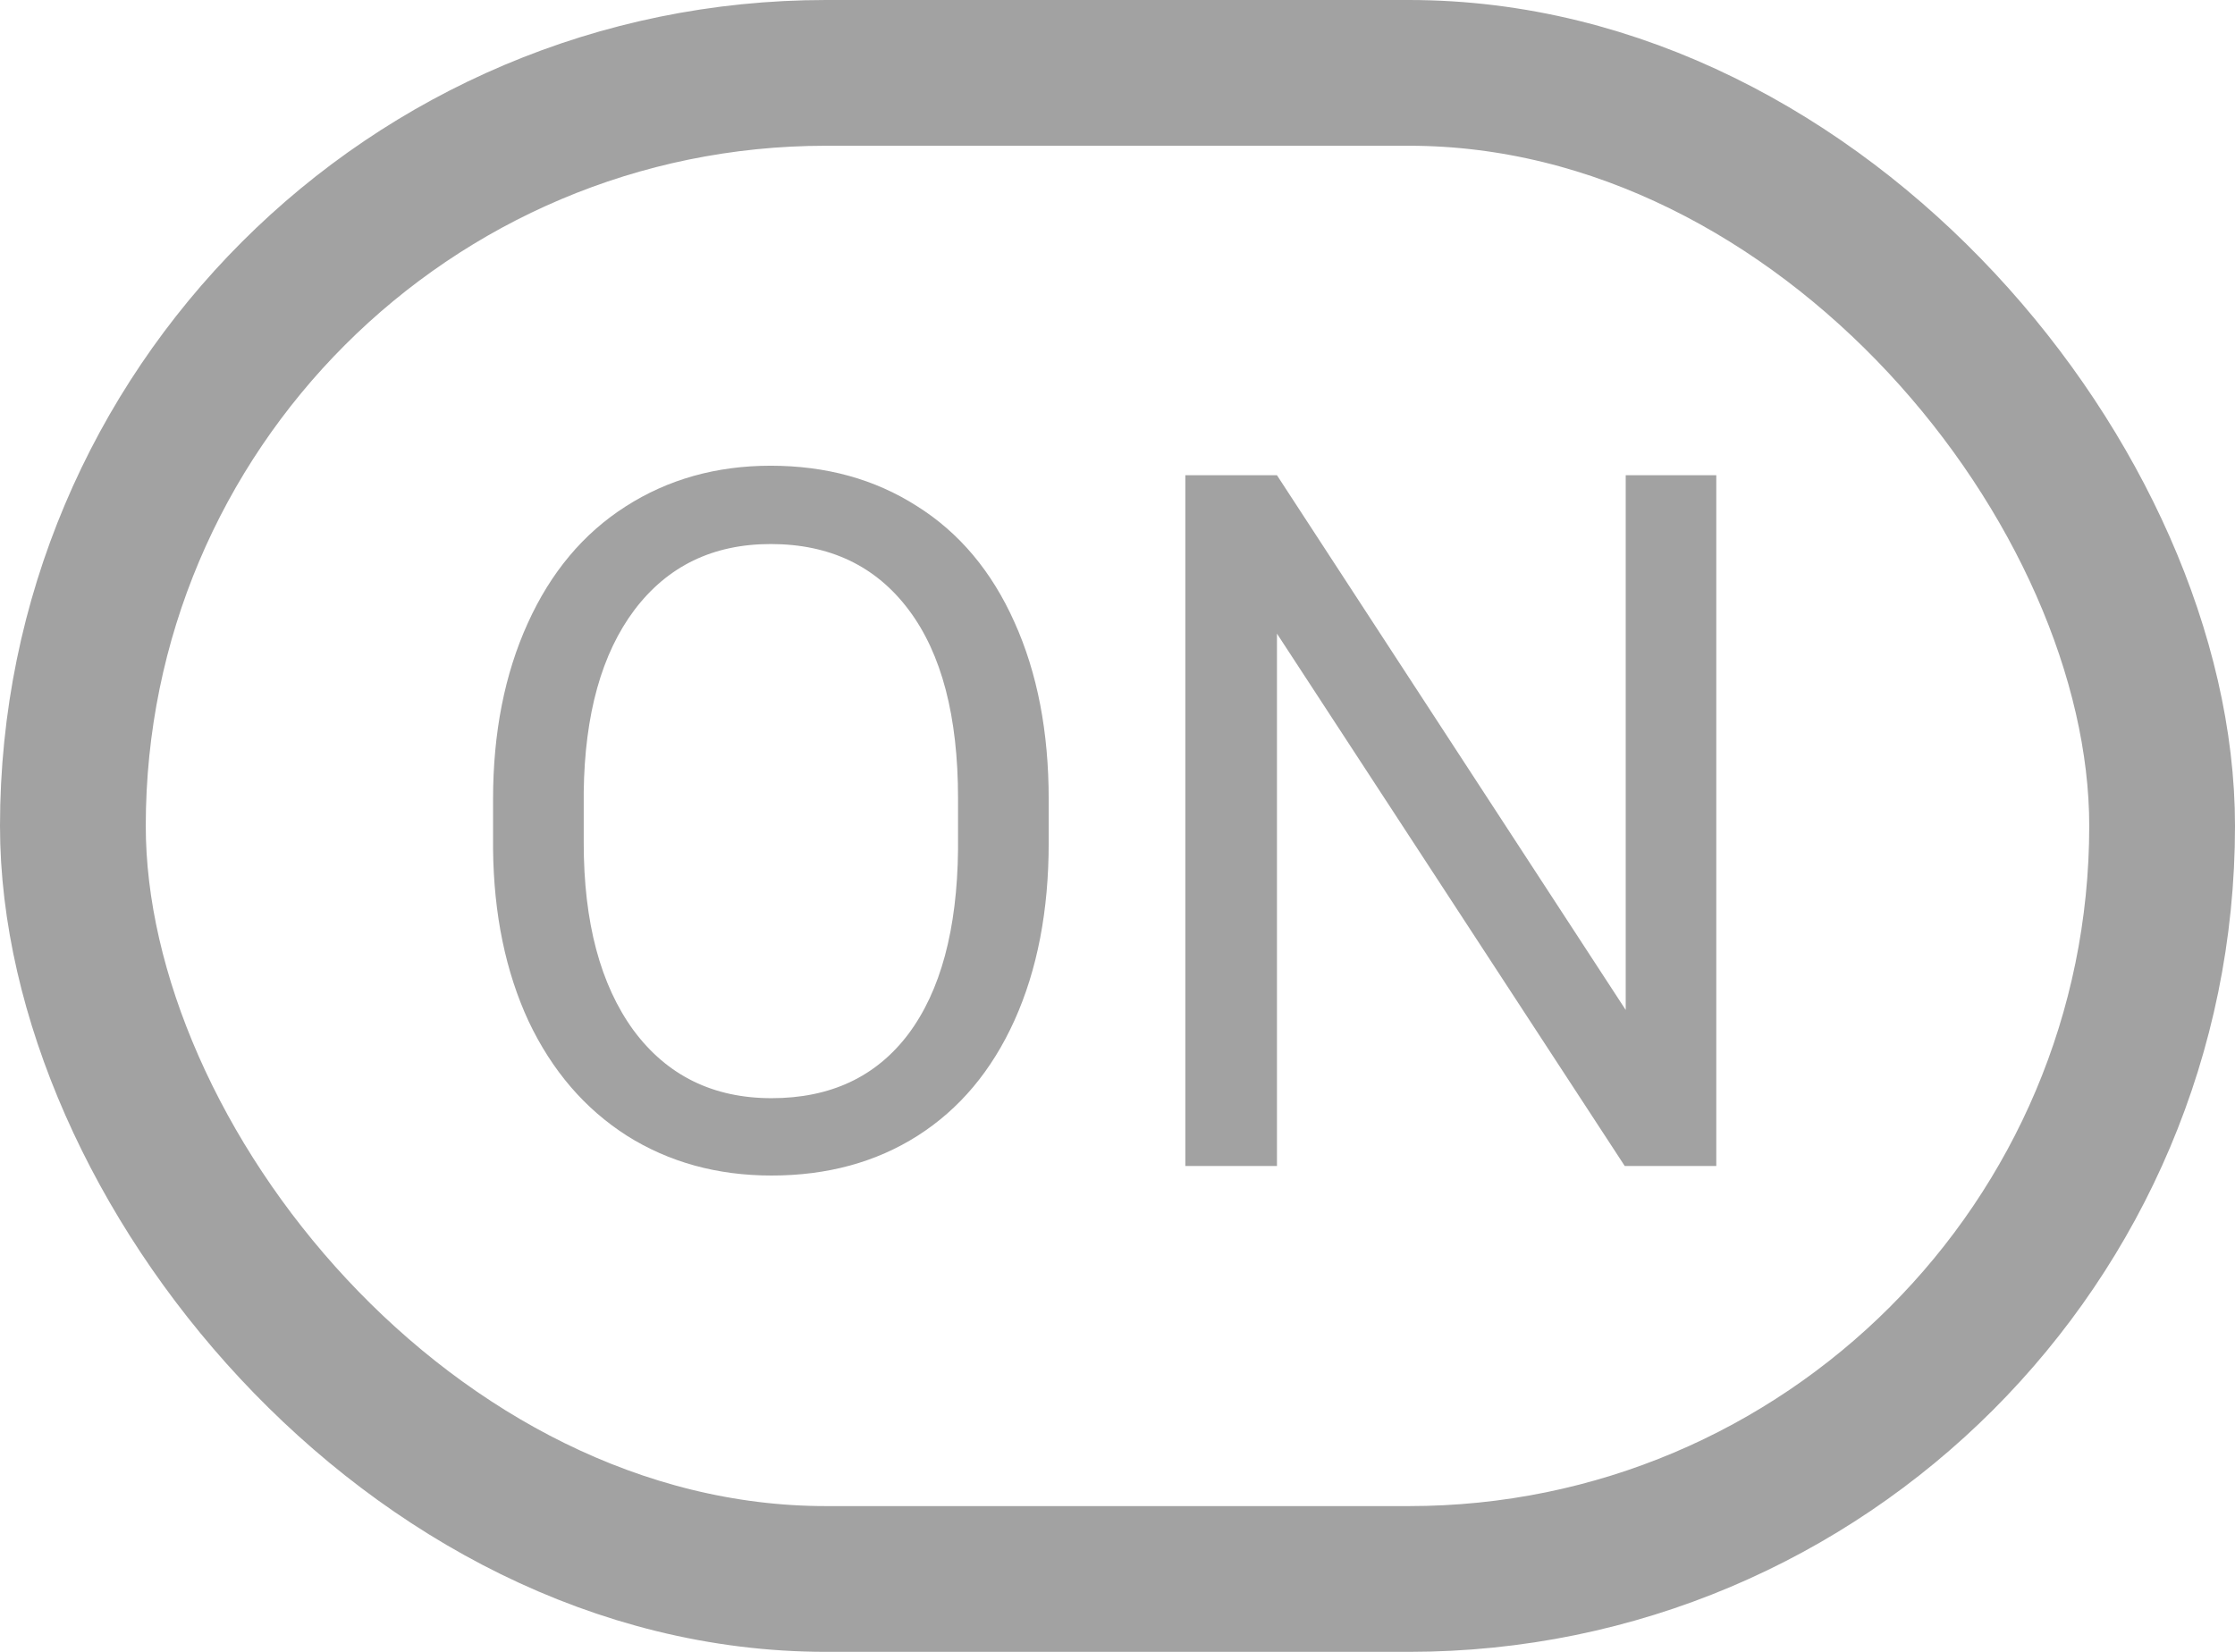 <svg width="23" height="17" viewBox="0 0 23 17" fill="none" xmlns="http://www.w3.org/2000/svg">
<rect x="0.75" y="0.75" width="21.5" height="15.5" rx="7.75" stroke="#A2A2A2" stroke-width="1.5"/>
<path d="M10.792 8.675C10.792 9.371 10.675 9.98 10.44 10.501C10.206 11.019 9.874 11.414 9.444 11.688C9.015 11.961 8.513 12.098 7.94 12.098C7.381 12.098 6.884 11.961 6.451 11.688C6.018 11.411 5.681 11.019 5.44 10.511C5.203 10 5.081 9.409 5.074 8.738V8.226C5.074 7.542 5.193 6.938 5.431 6.414C5.668 5.89 6.004 5.49 6.437 5.213C6.873 4.933 7.371 4.793 7.931 4.793C8.5 4.793 9.002 4.931 9.435 5.208C9.871 5.481 10.206 5.88 10.44 6.404C10.675 6.925 10.792 7.532 10.792 8.226V8.675ZM9.859 8.216C9.859 7.373 9.69 6.727 9.352 6.277C9.013 5.825 8.539 5.599 7.931 5.599C7.338 5.599 6.871 5.825 6.529 6.277C6.191 6.727 6.017 7.352 6.007 8.152V8.675C6.007 9.492 6.178 10.135 6.52 10.604C6.865 11.069 7.338 11.302 7.94 11.302C8.546 11.302 9.015 11.082 9.347 10.643C9.679 10.2 9.85 9.567 9.859 8.743V8.216ZM17.662 12H16.72L13.141 6.521V12H12.198V4.891H13.141L16.73 10.394V4.891H17.662V12Z" fill="#A2A2A2"/>
</svg>
